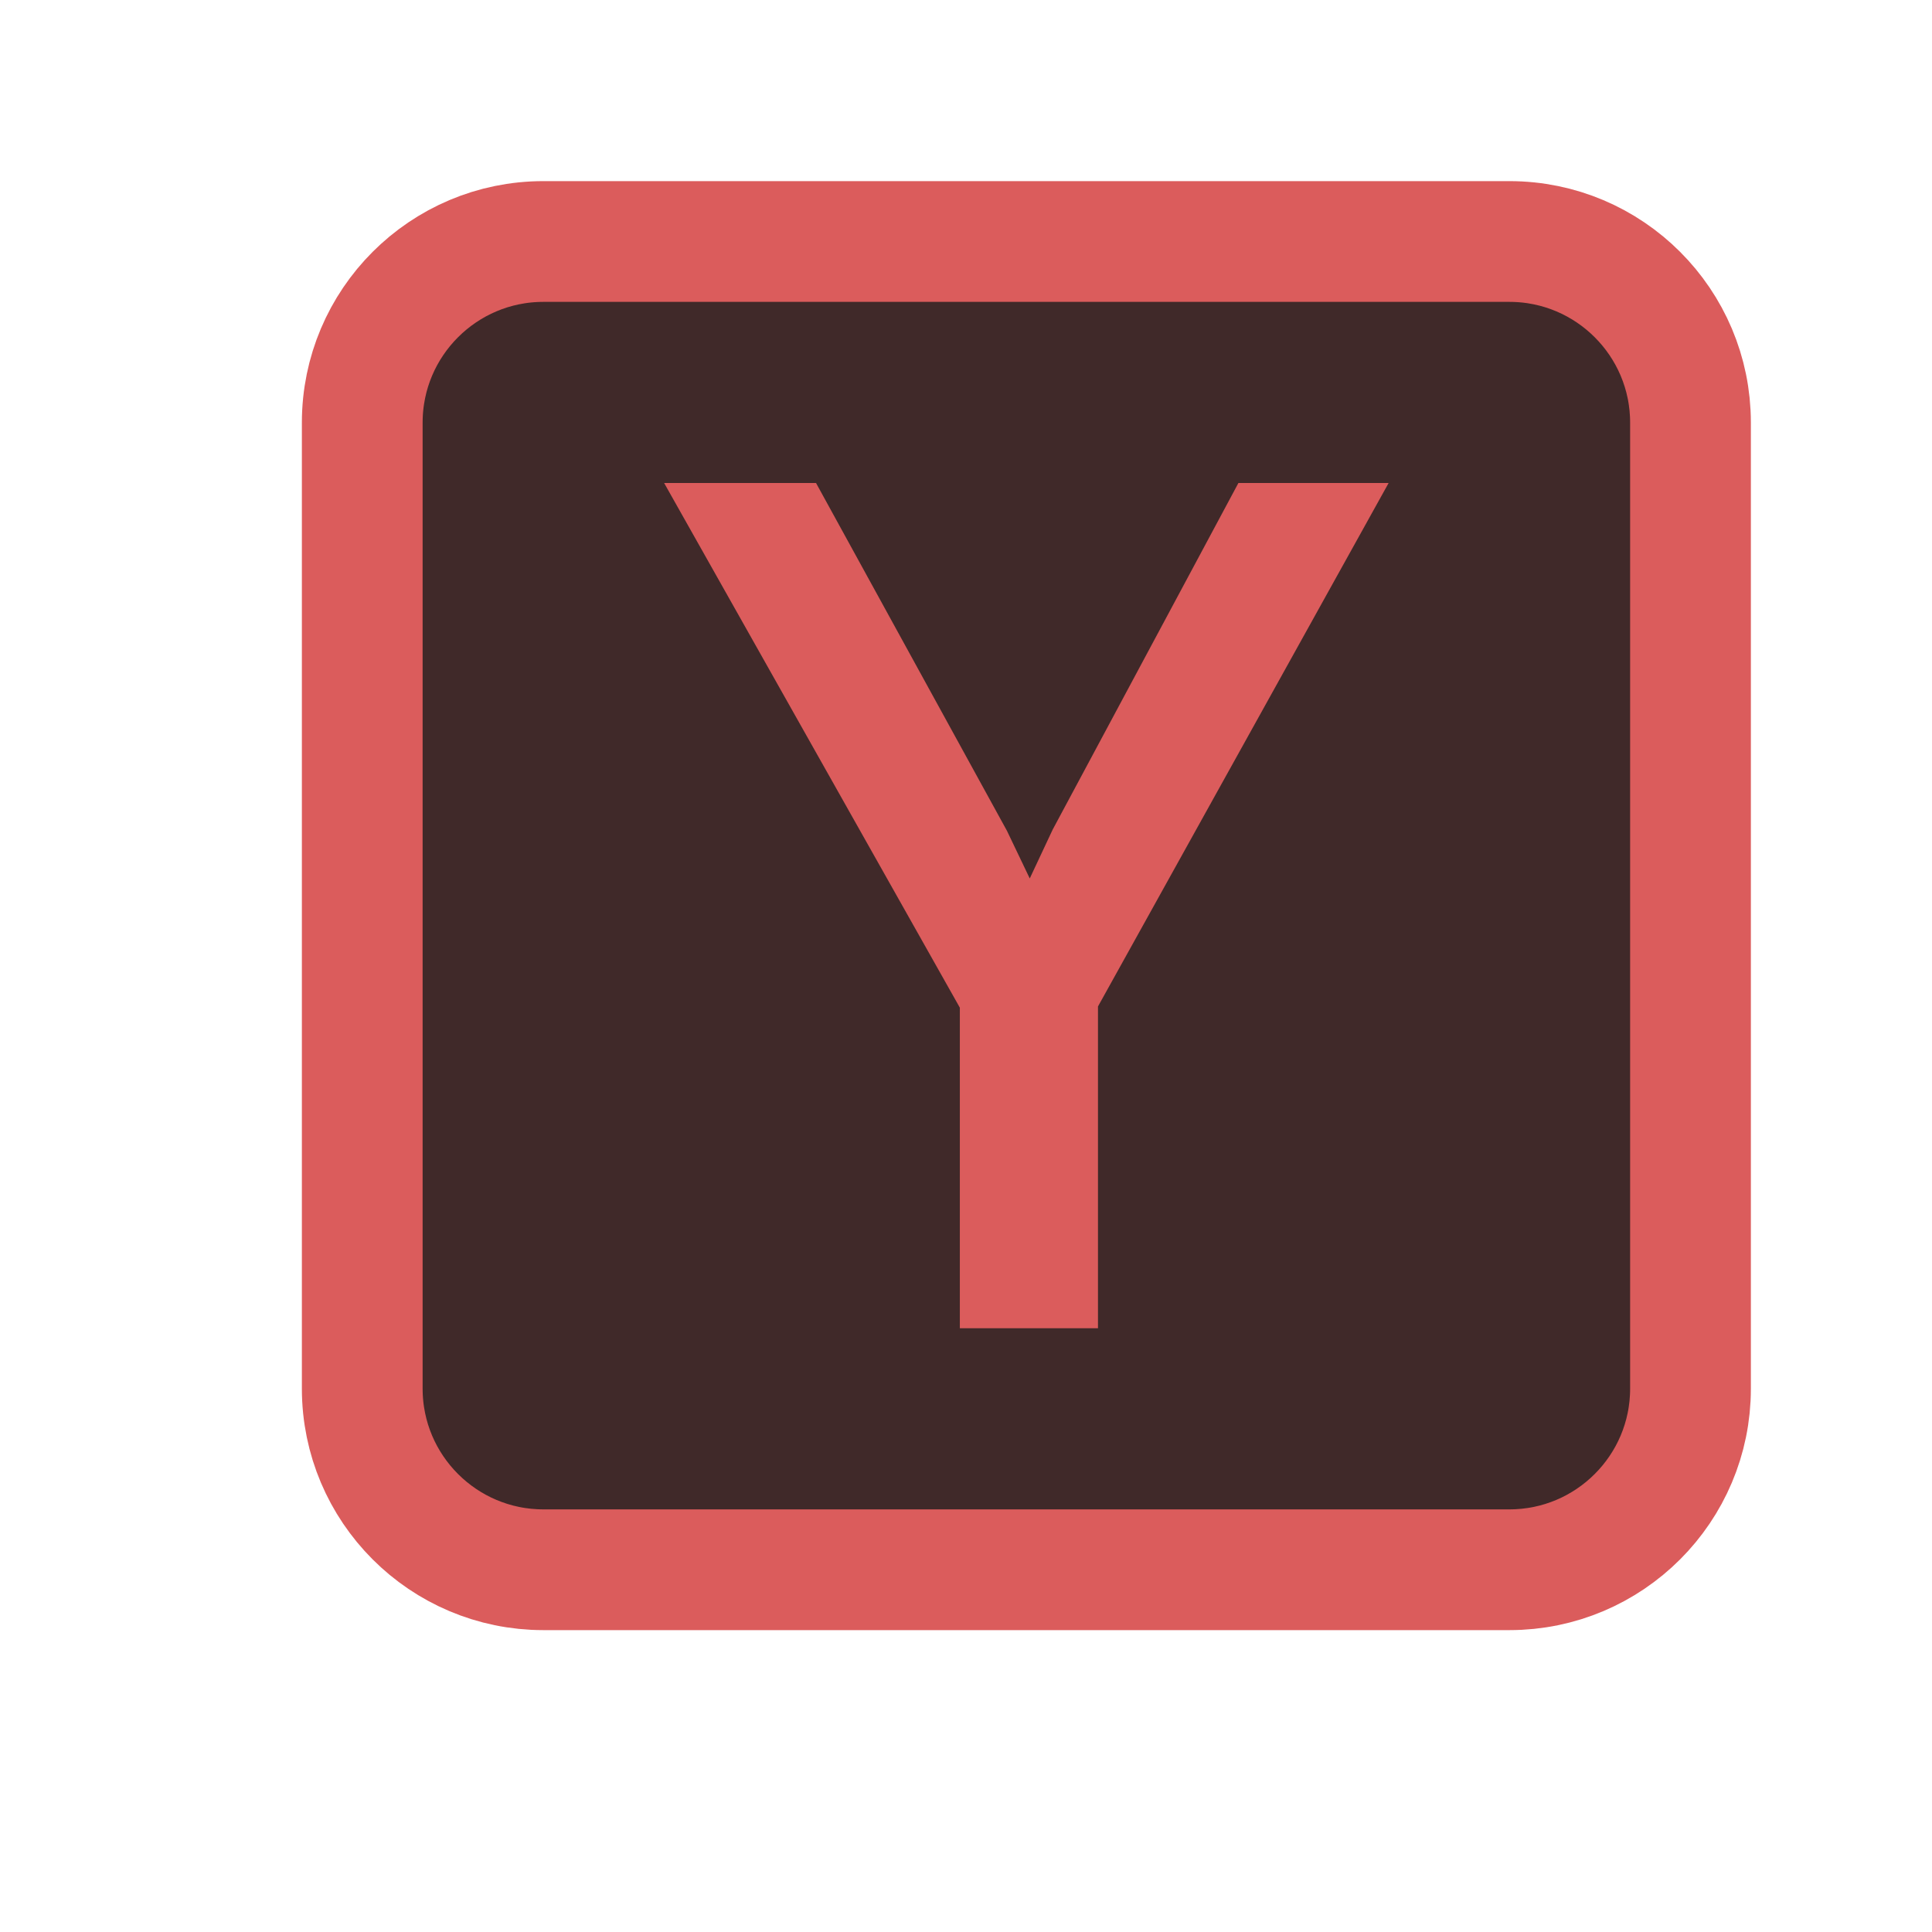 <svg width="16" height="16" viewBox="0 0 16 16" fill="none" xmlns="http://www.w3.org/2000/svg">
<path d="M12.5 2H4.5C3.672 2 3 2.672 3 3.5V11.5C3 12.328 3.672 13 4.5 13H12.5C13.328 13 14 12.328 14 11.5V3.5C14 2.672 13.328 2 12.5 2Z" fill="#402929" stroke="#DB5C5C"/>
<path d="M9.093 11H7.949V8.345L5.5 4H6.758L8.339 6.88L8.528 7.275L8.718 6.87L10.256 4H11.5L9.093 8.335V11Z" fill="#DB5C5C"/>
</svg>
